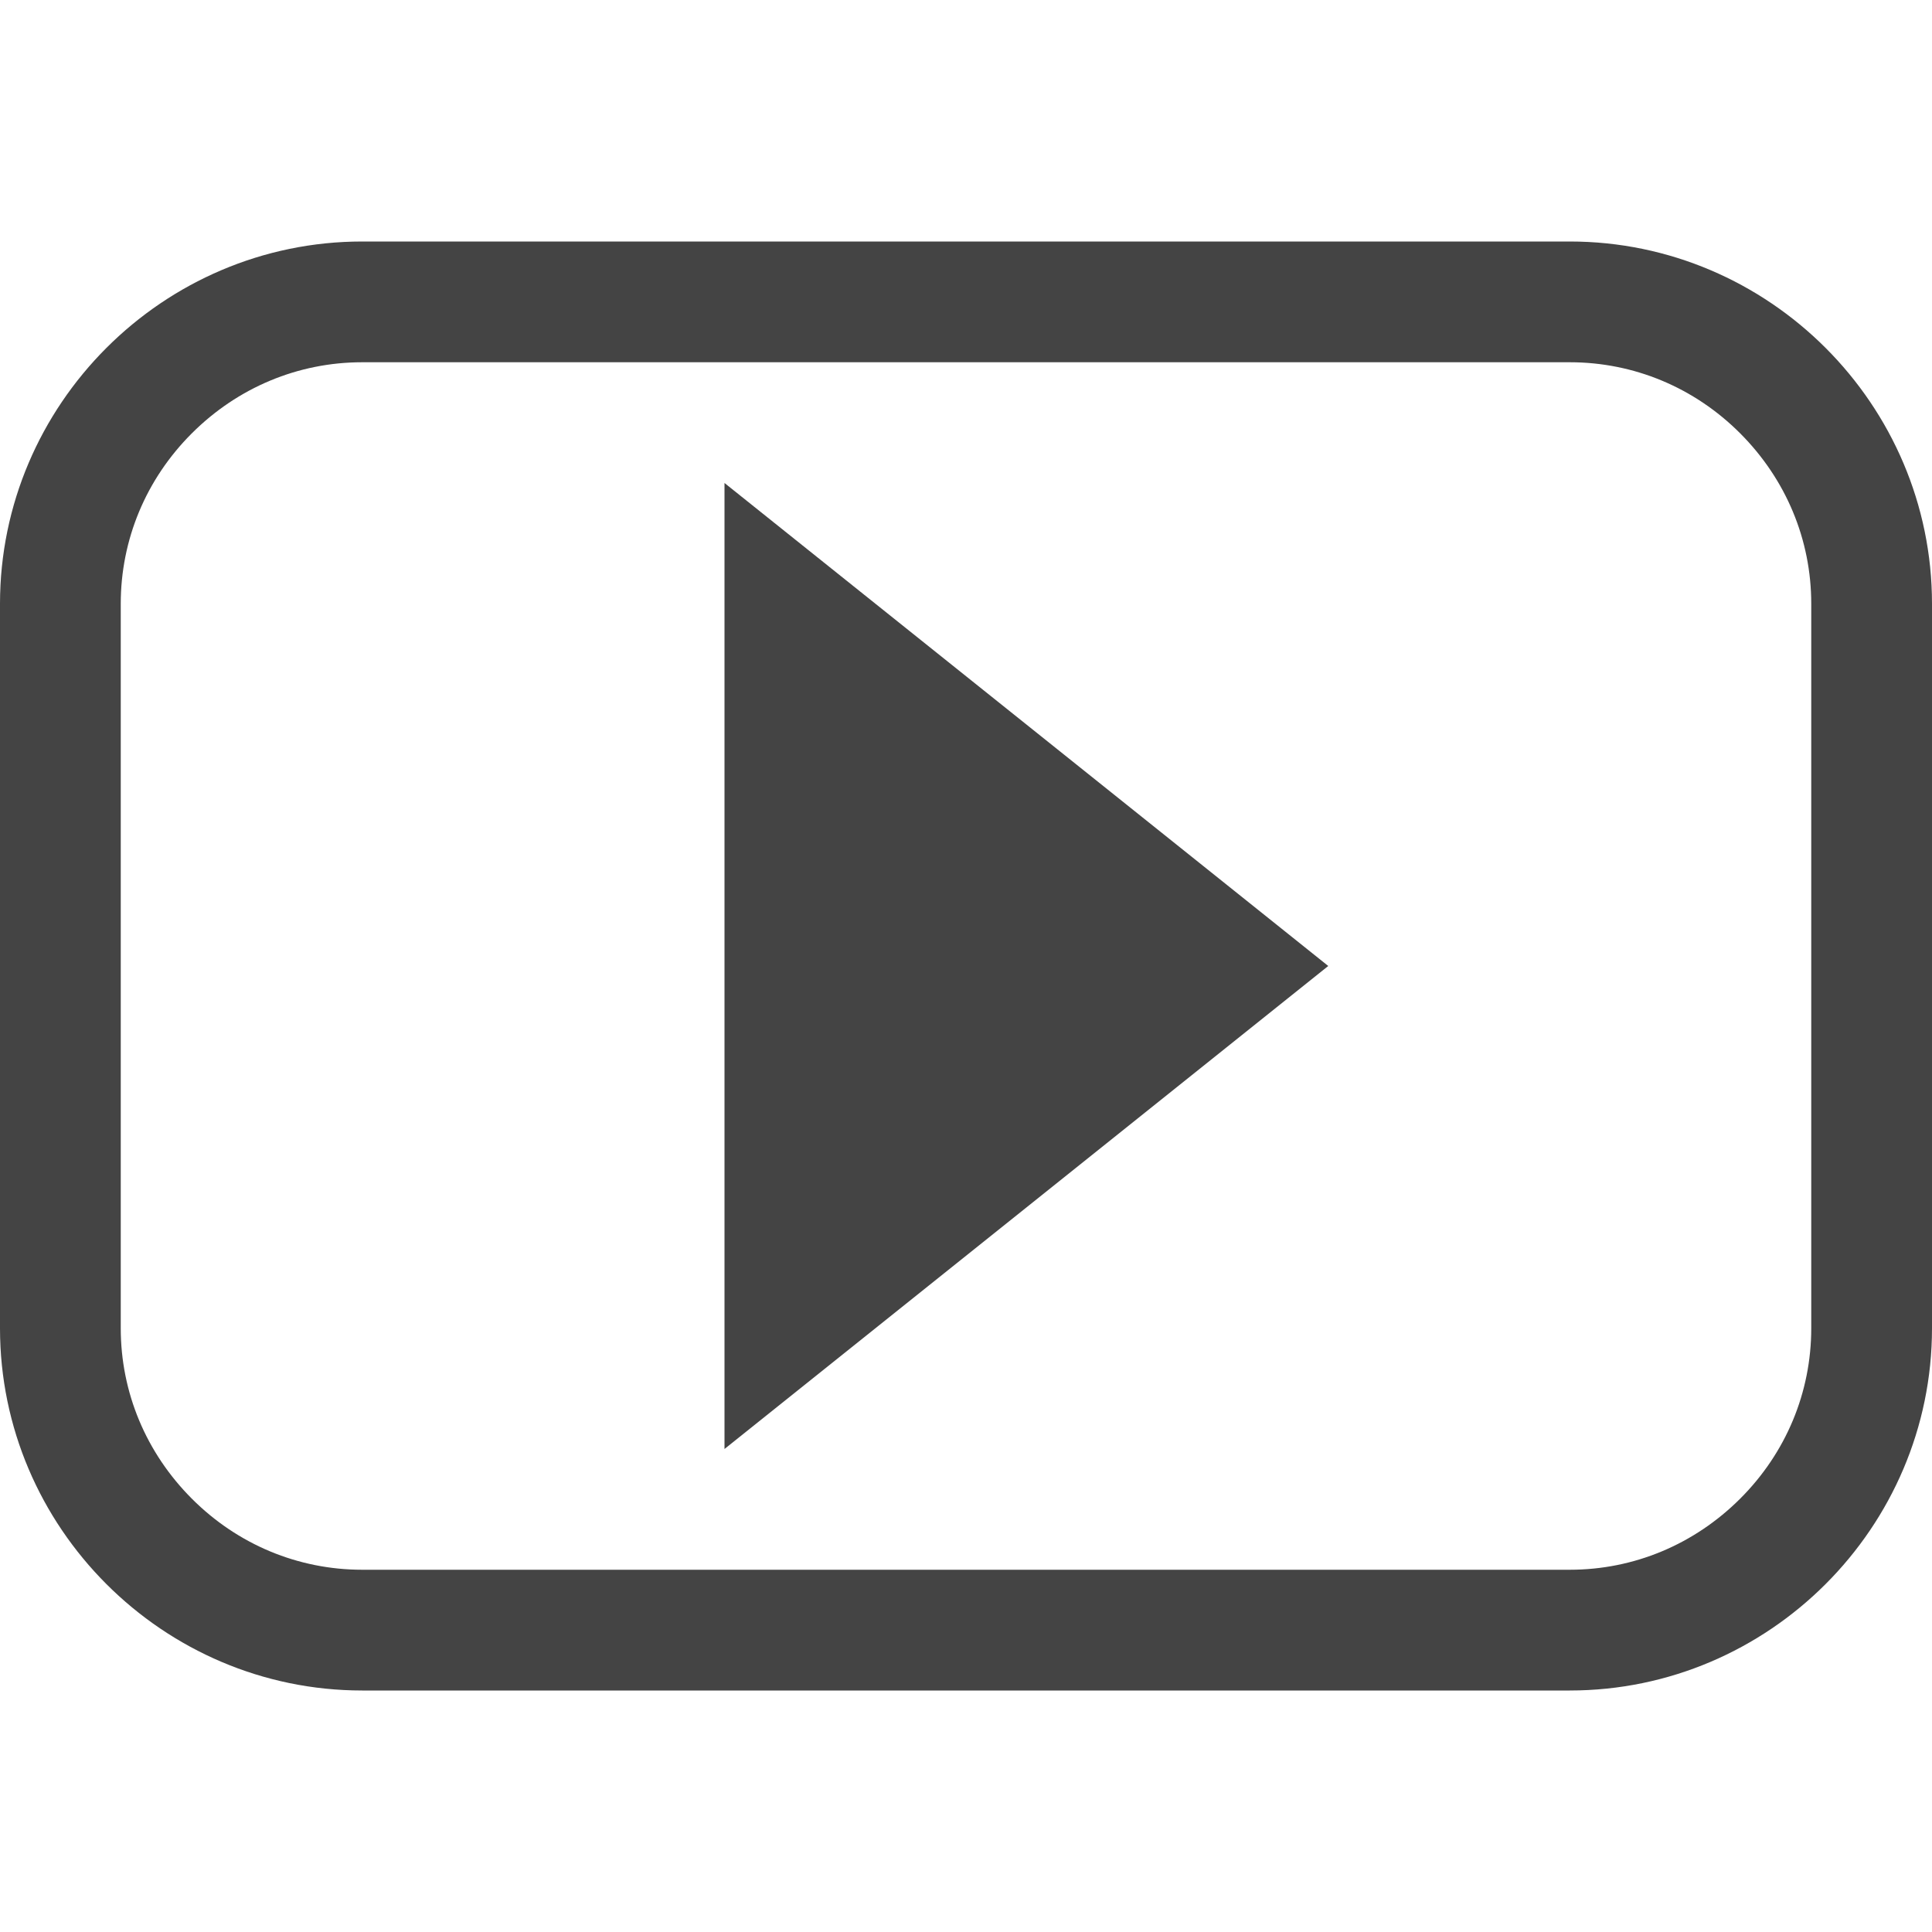 <svg xmlns="http://www.w3.org/2000/svg" width="24" height="24"><path d="M19.5 3h-15C2.025 3 0 5.025 0 7.5v9C0 18.975 2.025 21 4.5 21h15c2.475 0 4.5-2.025 4.5-4.5v-9C24 5.025 21.975 3 19.5 3zm3 13.5c0 .796-.313 1.548-.883 2.117s-1.32.883-2.117.883h-15c-.796 0-1.548-.313-2.117-.883S1.5 17.297 1.5 16.5v-9c0-.796.313-1.548.883-2.117S3.703 4.5 4.5 4.5h15c.796 0 1.548.313 2.117.883s.883 1.32.883 2.117v9zM9 18l7.5-6L9 6z" fill="#444"/></svg>